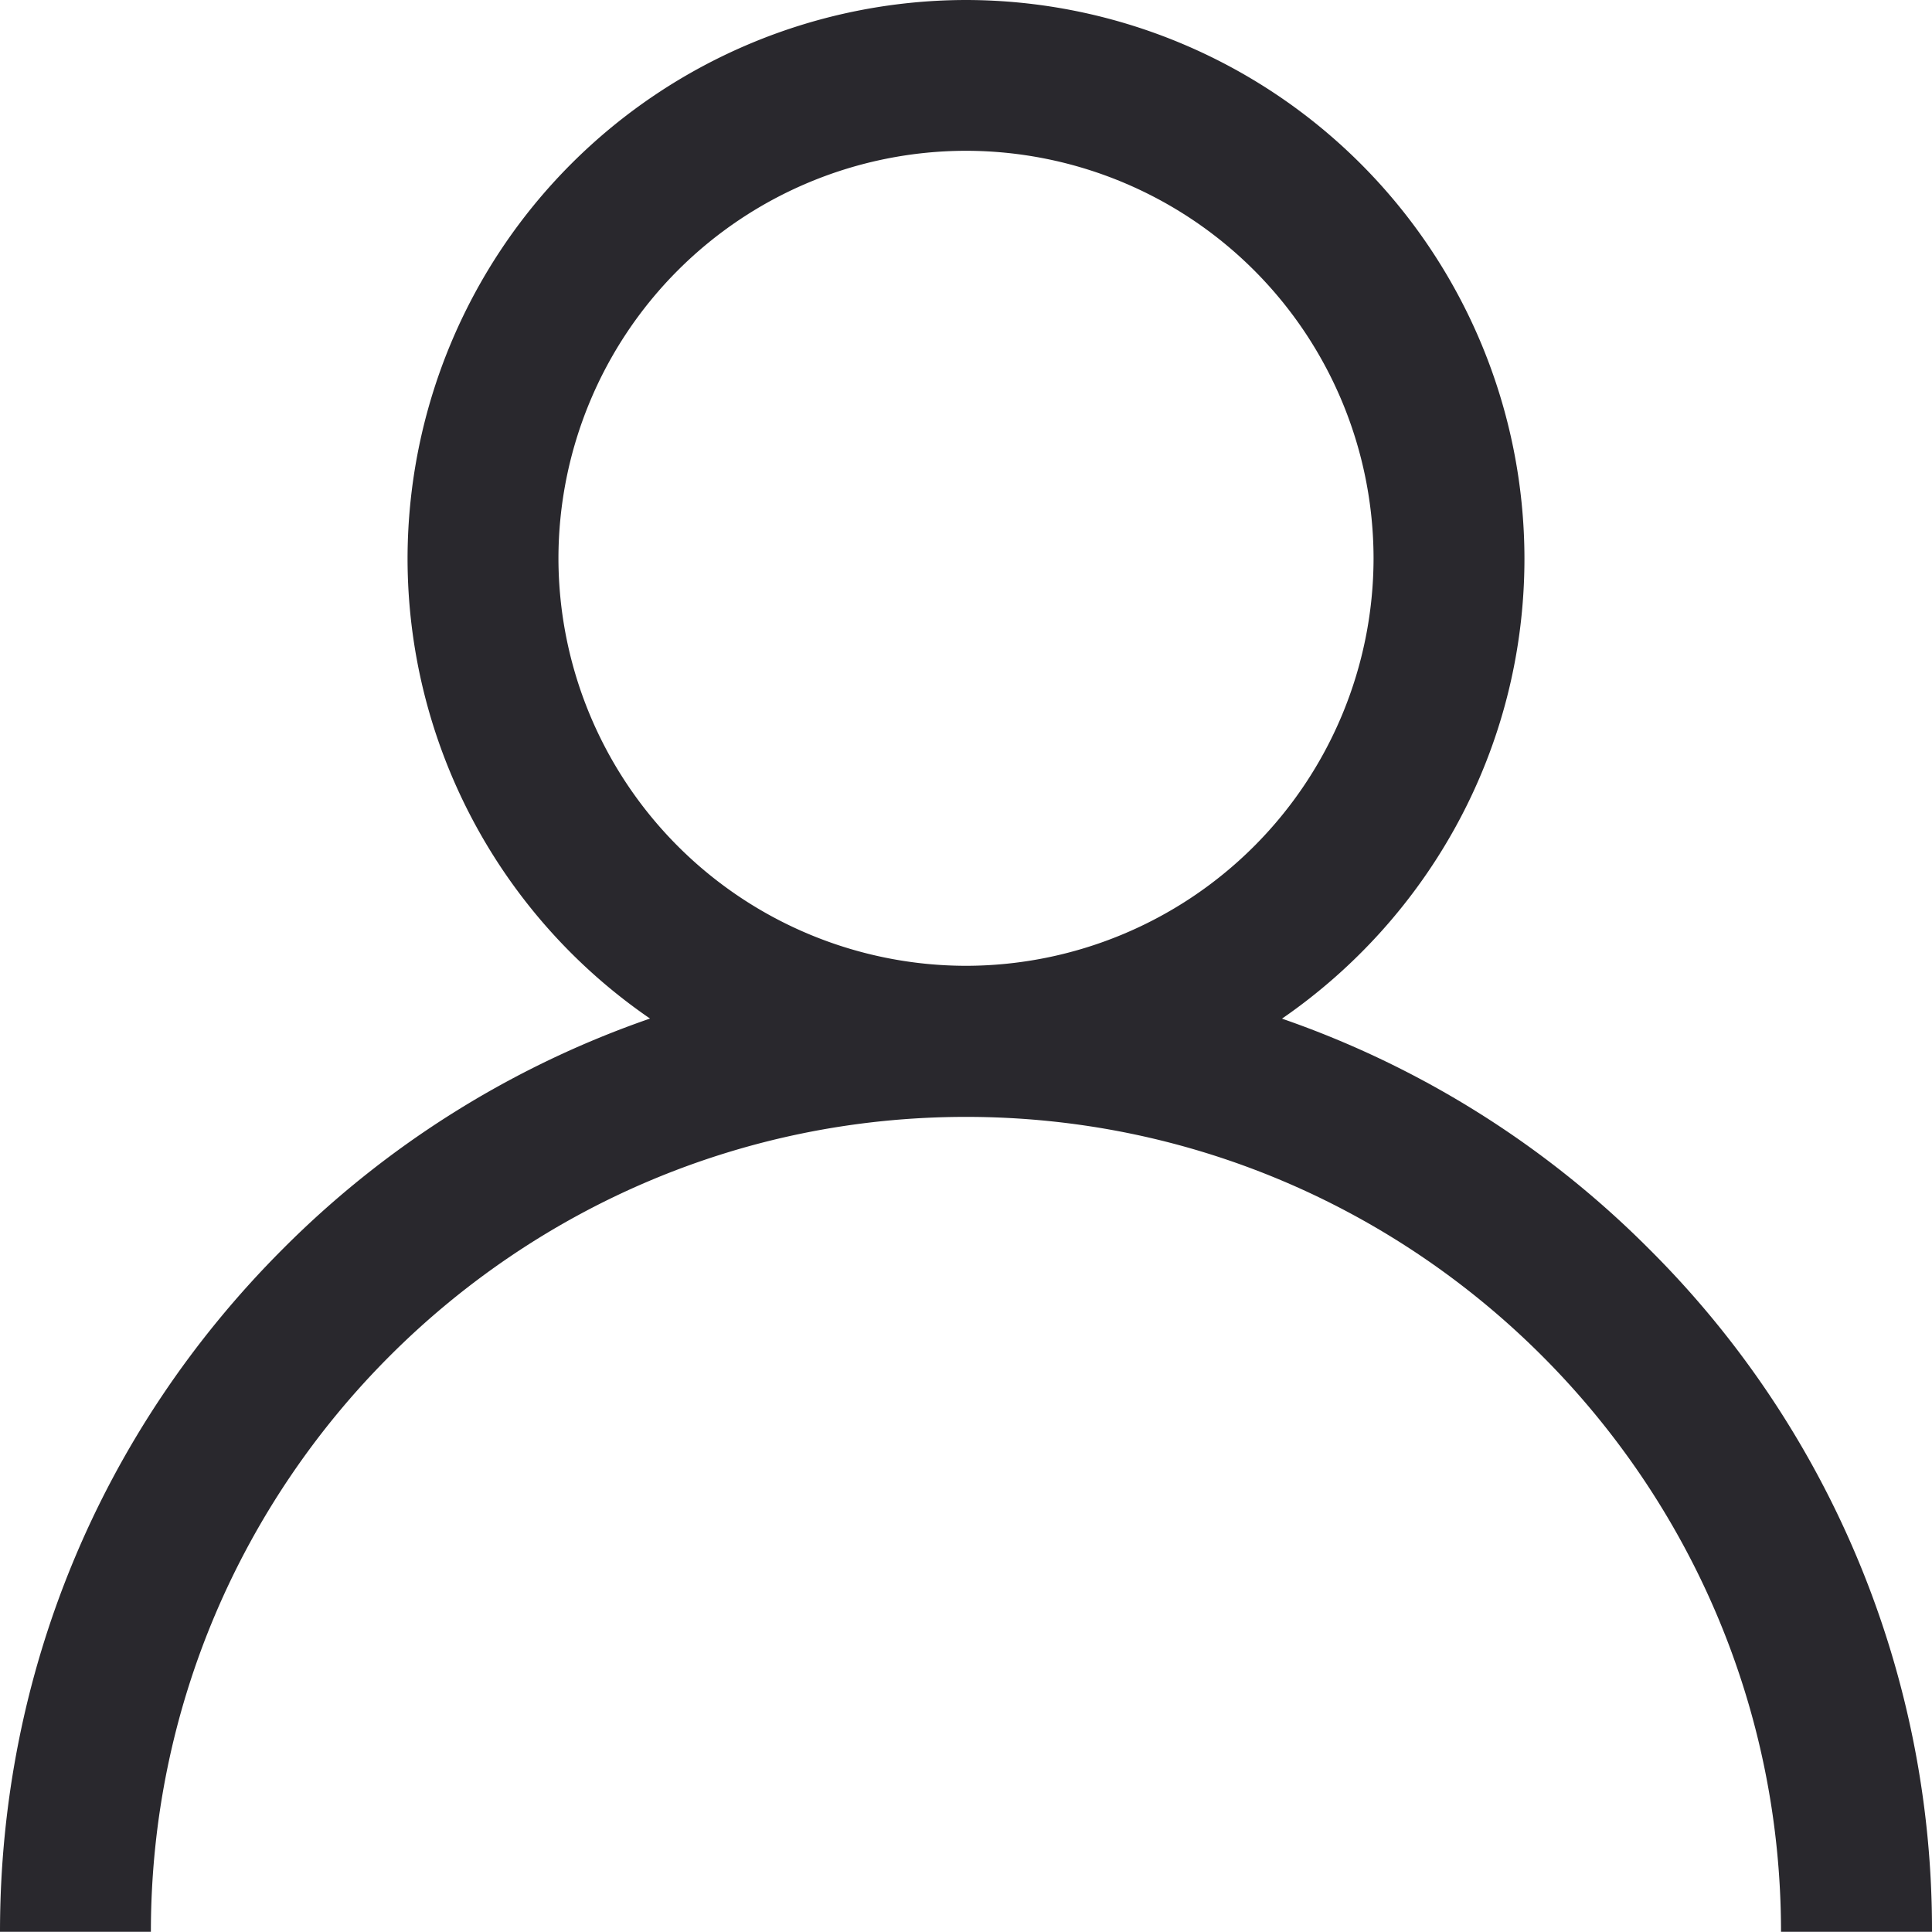 <svg xmlns="http://www.w3.org/2000/svg" width="20" height="20" viewBox="0 0 20 20"><g><g><path fill="#29282d" d="M20 19.998h-1.563c0-4.652-3.785-8.436-8.437-8.436-4.653 0-8.438 3.784-8.438 8.436H0c0-2.67 1.04-5.181 2.929-7.07a9.958 9.958 0 0 1 3.8-2.384 5.779 5.779 0 0 1-2.51-4.764A5.788 5.788 0 0 1 9.999 0a5.788 5.788 0 0 1 5.782 5.781c0 1.975-.995 3.72-2.51 4.764a9.958 9.958 0 0 1 3.8 2.384A9.935 9.935 0 0 1 20 19.998zm-10-10a4.224 4.224 0 0 0 4.219-4.218 4.223 4.223 0 0 0-4.22-4.219 4.223 4.223 0 0 0-4.218 4.22A4.224 4.224 0 0 0 10 9.998z"/></g></g></svg>